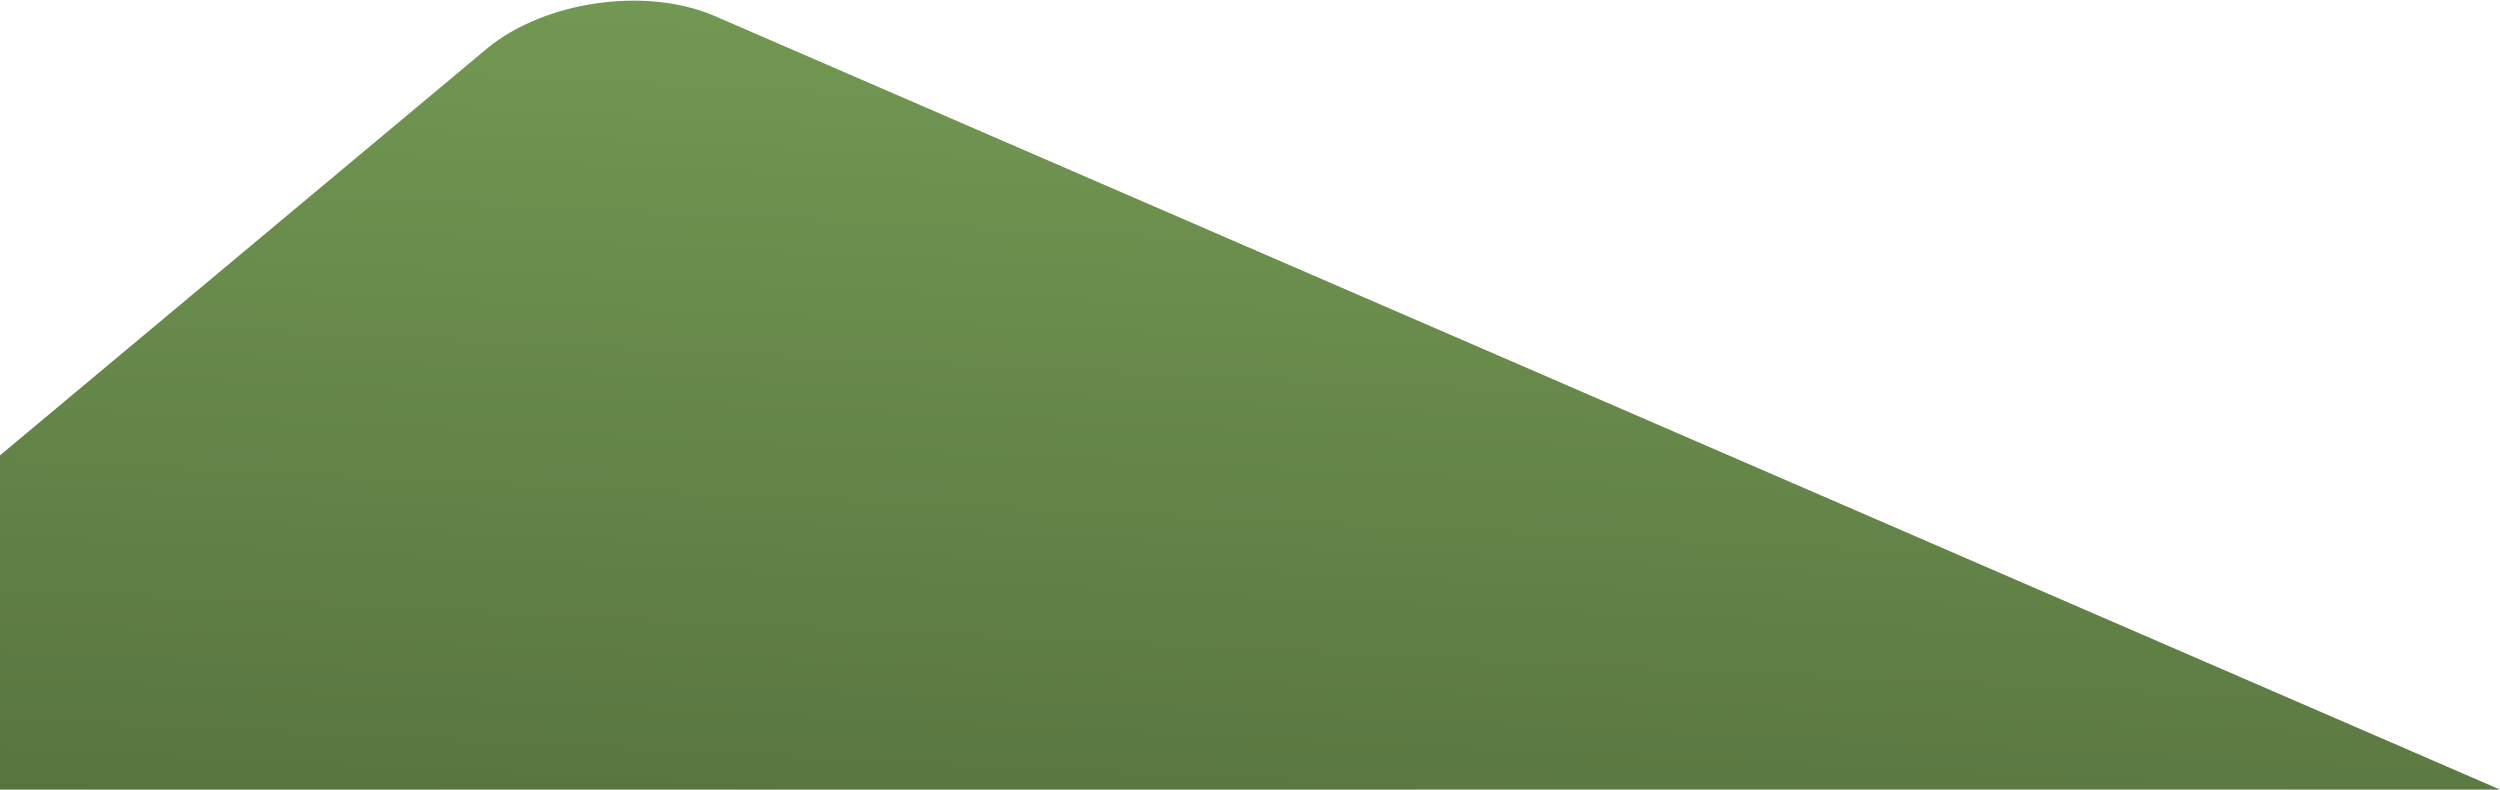 <?xml version="1.0" encoding="UTF-8"?>
<svg width="1440px" height="455px" viewBox="0 0 1440 455" version="1.1" xmlns="http://www.w3.org/2000/svg" xmlns:xlink="http://www.w3.org/1999/xlink">
    <!-- Generator: Sketch 46.2 (44496) - http://www.bohemiancoding.com/sketch -->
    <title>Rectangle 3 Copy 4</title>
    <desc>Created with Sketch.</desc>
    <defs>
        <linearGradient x1="22.654%" y1="108.352%" x2="48.865%" y2="-64.318%" id="linearGradient-1">
            <stop stop-color="#57733F" offset="0%"></stop>
            <stop stop-color="#84AF5F" offset="100%"></stop>
        </linearGradient>
    </defs>
    <g id="Energy" stroke="none" stroke-width="1" fill="none" fill-rule="evenodd">
        <g id="KONTAKT" transform="translate(0, -385)" fill="url(#linearGradient-1)">
            <g id="Group-5" transform="translate(-49, -226)">
                <path d="M49,873.274 L329.193,639.219 C362.256,611.6 421.106,603.095 460.633,620.222 L1489,1065.801 L49,1065.801 L49,873.274 Z" id="Rectangle-3-Copy-4"></path>
            </g>
        </g>
    </g>
</svg>